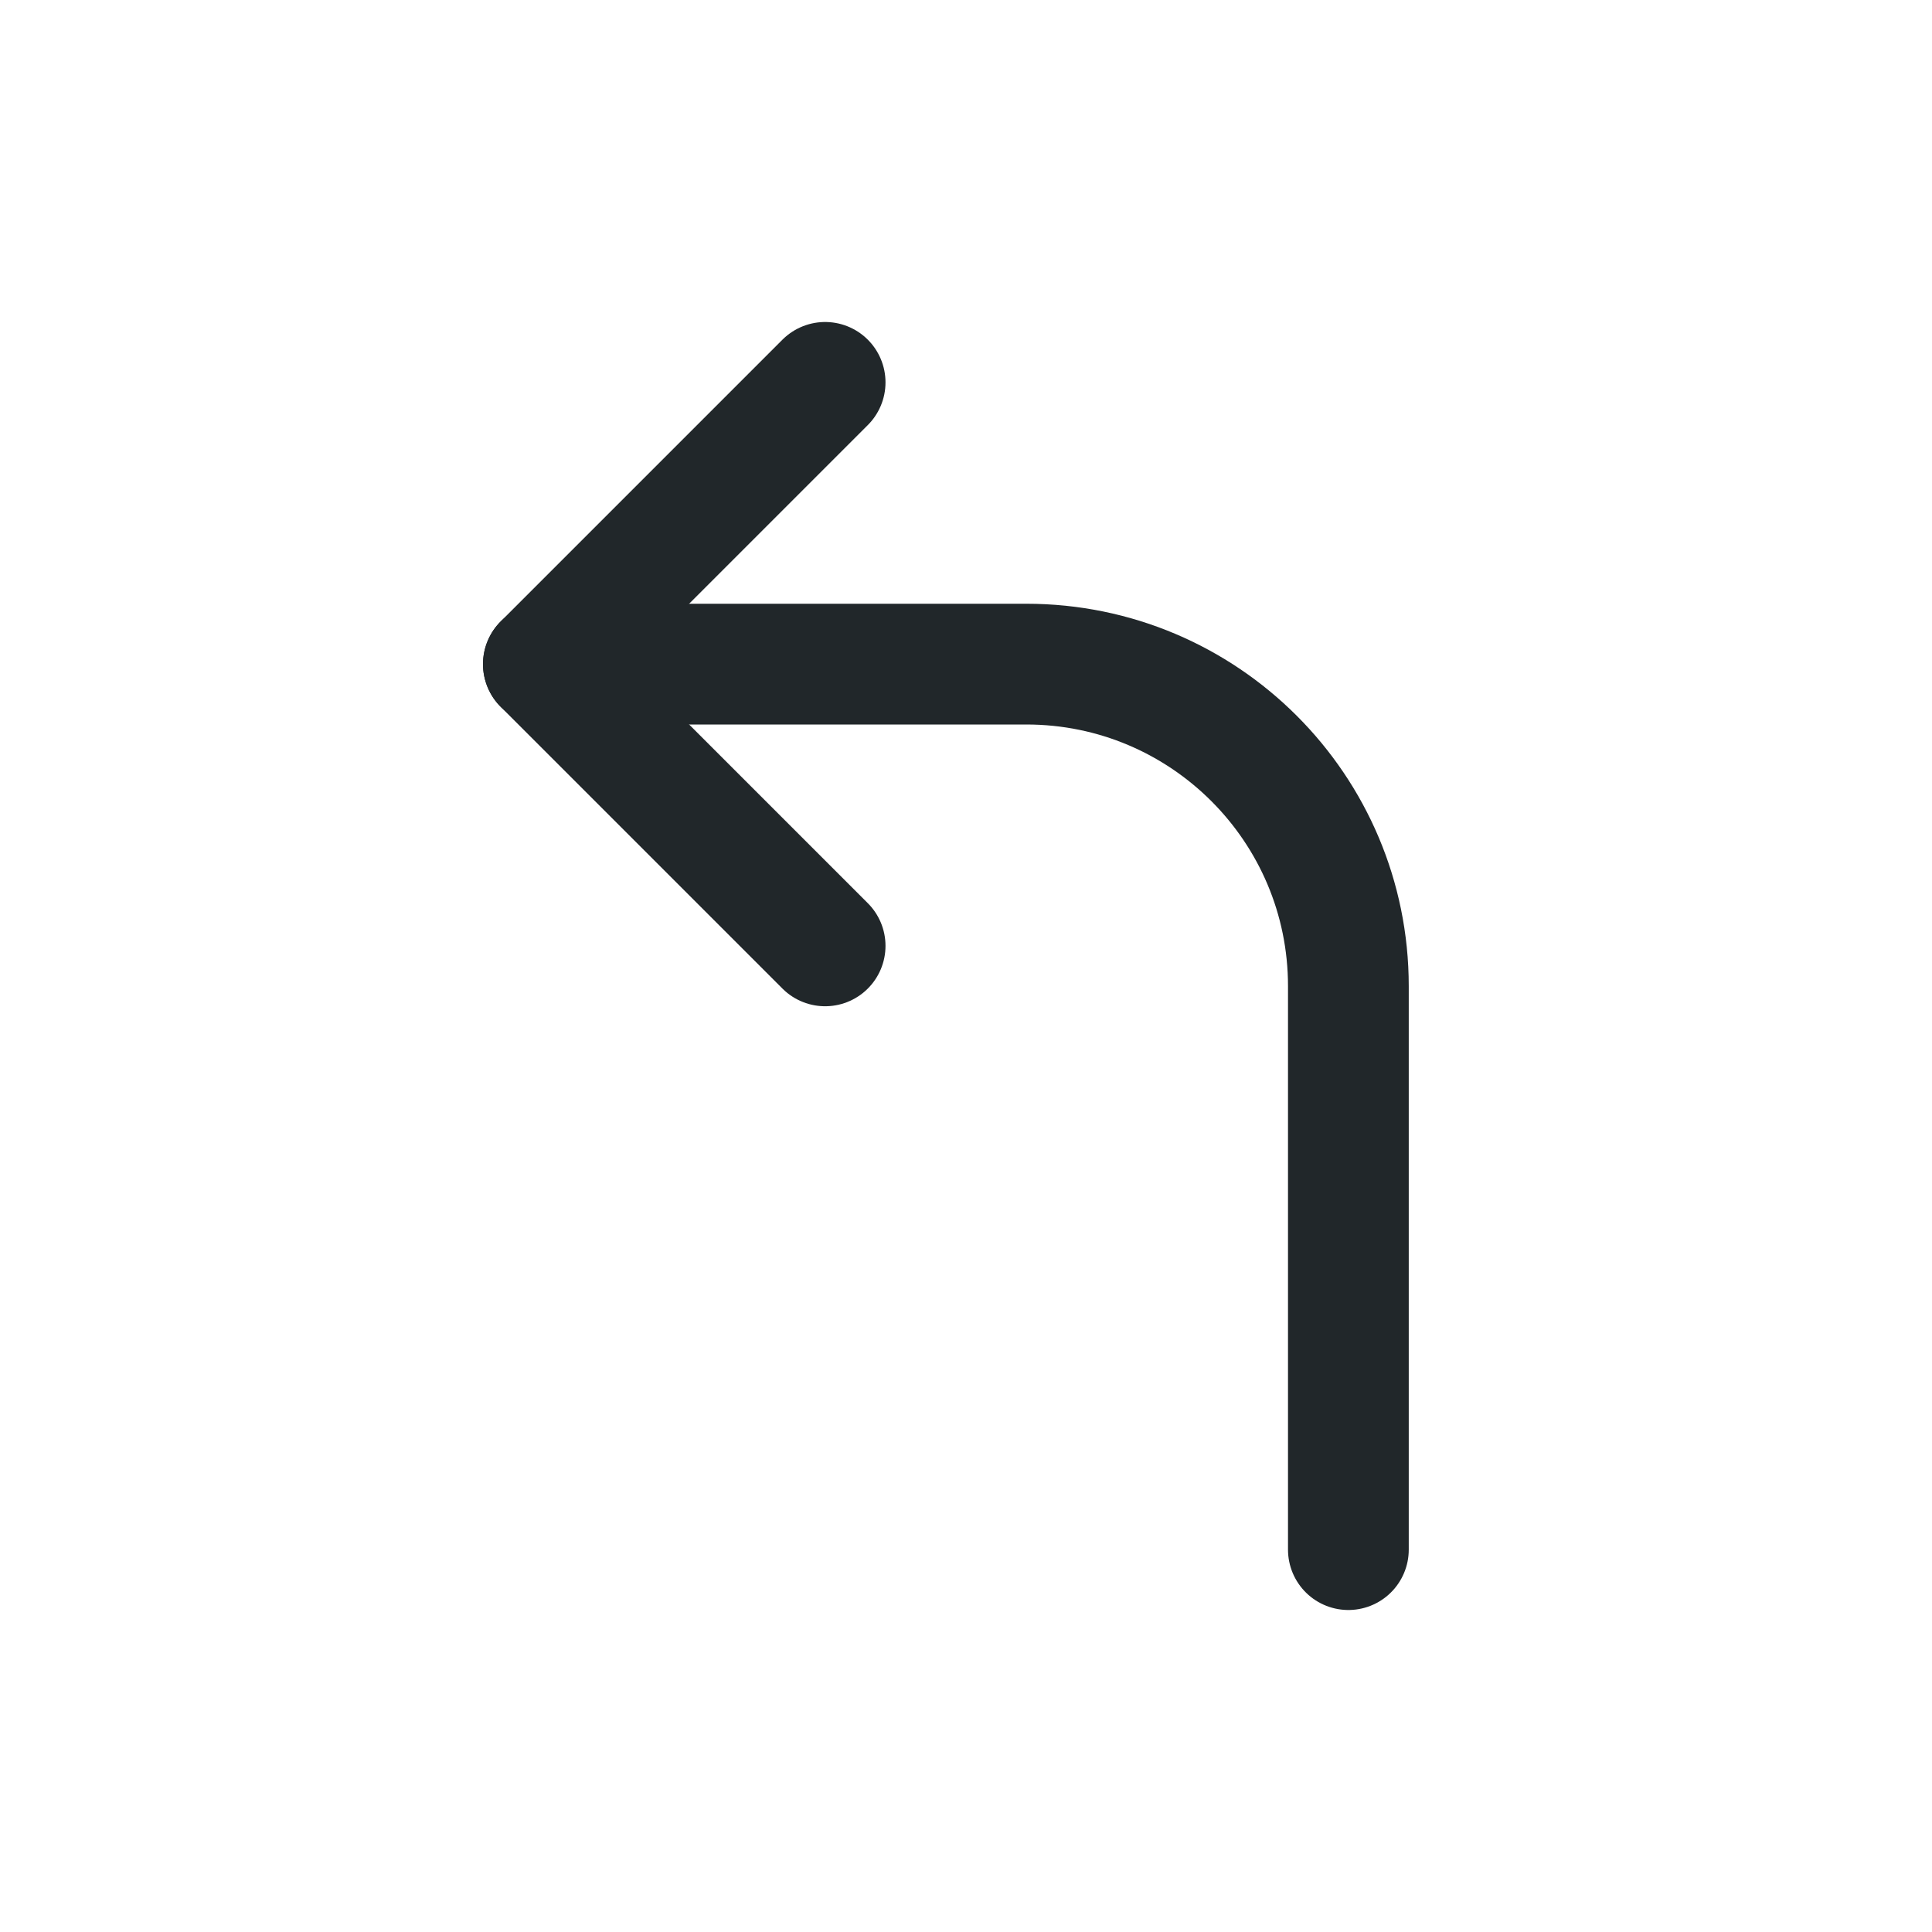 <svg width="24" height="24" viewBox="0 0 24 24" fill="none" xmlns="http://www.w3.org/2000/svg">
<path d="M10.25 4.75L6.75 8.25L10.25 11.75" stroke="#21272A" stroke-width="1.5" stroke-linecap="round" stroke-linejoin="round"/>
<path d="M6.75 8.25H12.75C14.959 8.25 16.75 10.041 16.75 12.25V19.25" stroke="#21272A" stroke-width="1.5" stroke-linecap="round" stroke-linejoin="round"/>
</svg>

